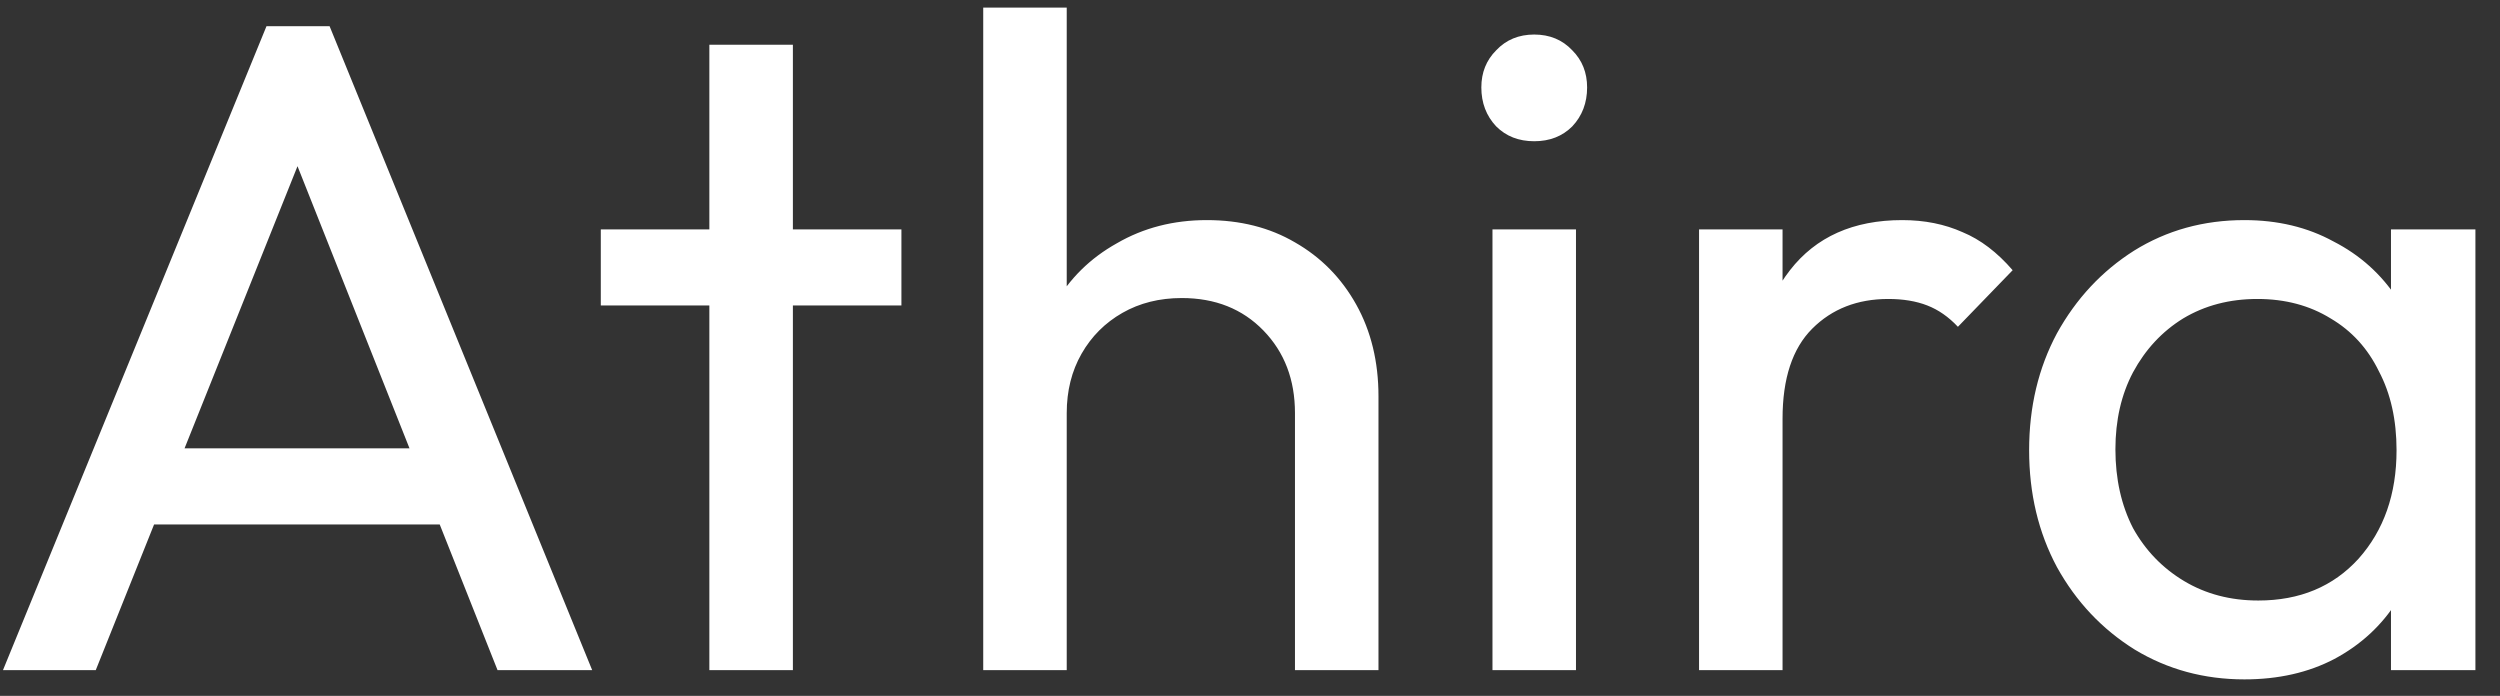 <svg width="97" height="27" viewBox="0 0 97 27" fill="none" xmlns="http://www.w3.org/2000/svg">
<rect x="0" y="0" width="97" height="27" fill="#333333" stroke="none"/>
<path d="M0.116 26L10.34 1.016H12.788L22.976 26H19.304L10.916 4.868H12.176L3.716 26H0.116ZM4.976 20.348V17.396H18.116V20.348H4.976ZM27.523 26V1.736H30.764V26H27.523ZM23.311 11.852V8.9H34.975V11.852H23.311ZM50.245 26V16.028C50.245 14.732 49.837 13.664 49.021 12.824C48.205 11.984 47.149 11.564 45.853 11.564C44.989 11.564 44.221 11.756 43.549 12.14C42.877 12.524 42.349 13.052 41.965 13.724C41.581 14.396 41.389 15.164 41.389 16.028L40.057 15.272C40.057 13.976 40.345 12.824 40.921 11.816C41.497 10.808 42.301 10.016 43.333 9.44C44.365 8.84 45.529 8.54 46.825 8.54C48.121 8.54 49.261 8.828 50.245 9.404C51.253 9.98 52.045 10.784 52.621 11.816C53.197 12.848 53.485 14.036 53.485 15.38V26H50.245ZM38.149 26V0.296H41.389V26H38.149ZM57.908 26V8.9H61.148V26H57.908ZM59.528 5.48C58.928 5.48 58.436 5.288 58.052 4.904C57.668 4.496 57.476 3.992 57.476 3.392C57.476 2.816 57.668 2.336 58.052 1.952C58.436 1.544 58.928 1.34 59.528 1.34C60.128 1.34 60.62 1.544 61.004 1.952C61.388 2.336 61.58 2.816 61.58 3.392C61.58 3.992 61.388 4.496 61.004 4.904C60.62 5.288 60.128 5.48 59.528 5.48ZM65.923 26V8.9H69.163V26H65.923ZM69.163 16.244L67.939 15.704C67.939 13.52 68.443 11.78 69.451 10.484C70.459 9.188 71.911 8.54 73.807 8.54C74.671 8.54 75.451 8.696 76.147 9.008C76.843 9.296 77.491 9.788 78.091 10.484L75.967 12.68C75.607 12.296 75.211 12.02 74.779 11.852C74.347 11.684 73.843 11.6 73.267 11.6C72.067 11.6 71.083 11.984 70.315 12.752C69.547 13.52 69.163 14.684 69.163 16.244ZM87.082 26.36C85.522 26.36 84.106 25.976 82.834 25.208C81.562 24.416 80.554 23.348 79.81 22.004C79.09 20.66 78.73 19.148 78.73 17.468C78.73 15.788 79.09 14.276 79.81 12.932C80.554 11.588 81.55 10.52 82.798 9.728C84.07 8.936 85.498 8.54 87.082 8.54C88.378 8.54 89.53 8.816 90.538 9.368C91.57 9.896 92.398 10.64 93.022 11.6C93.646 12.536 93.994 13.628 94.066 14.876V20.024C93.994 21.248 93.646 22.34 93.022 23.3C92.422 24.26 91.606 25.016 90.574 25.568C89.566 26.096 88.402 26.36 87.082 26.36ZM87.622 23.3C89.23 23.3 90.526 22.76 91.51 21.68C92.494 20.576 92.986 19.172 92.986 17.468C92.986 16.292 92.758 15.272 92.302 14.408C91.87 13.52 91.246 12.836 90.43 12.356C89.614 11.852 88.666 11.6 87.586 11.6C86.506 11.6 85.546 11.852 84.706 12.356C83.89 12.86 83.242 13.556 82.762 14.444C82.306 15.308 82.078 16.304 82.078 17.432C82.078 18.584 82.306 19.604 82.762 20.492C83.242 21.356 83.902 22.04 84.742 22.544C85.582 23.048 86.542 23.3 87.622 23.3ZM92.77 26V21.392L93.382 17.216L92.77 13.076V8.9H96.046V26H92.77Z" fill="white"/>
</svg>
